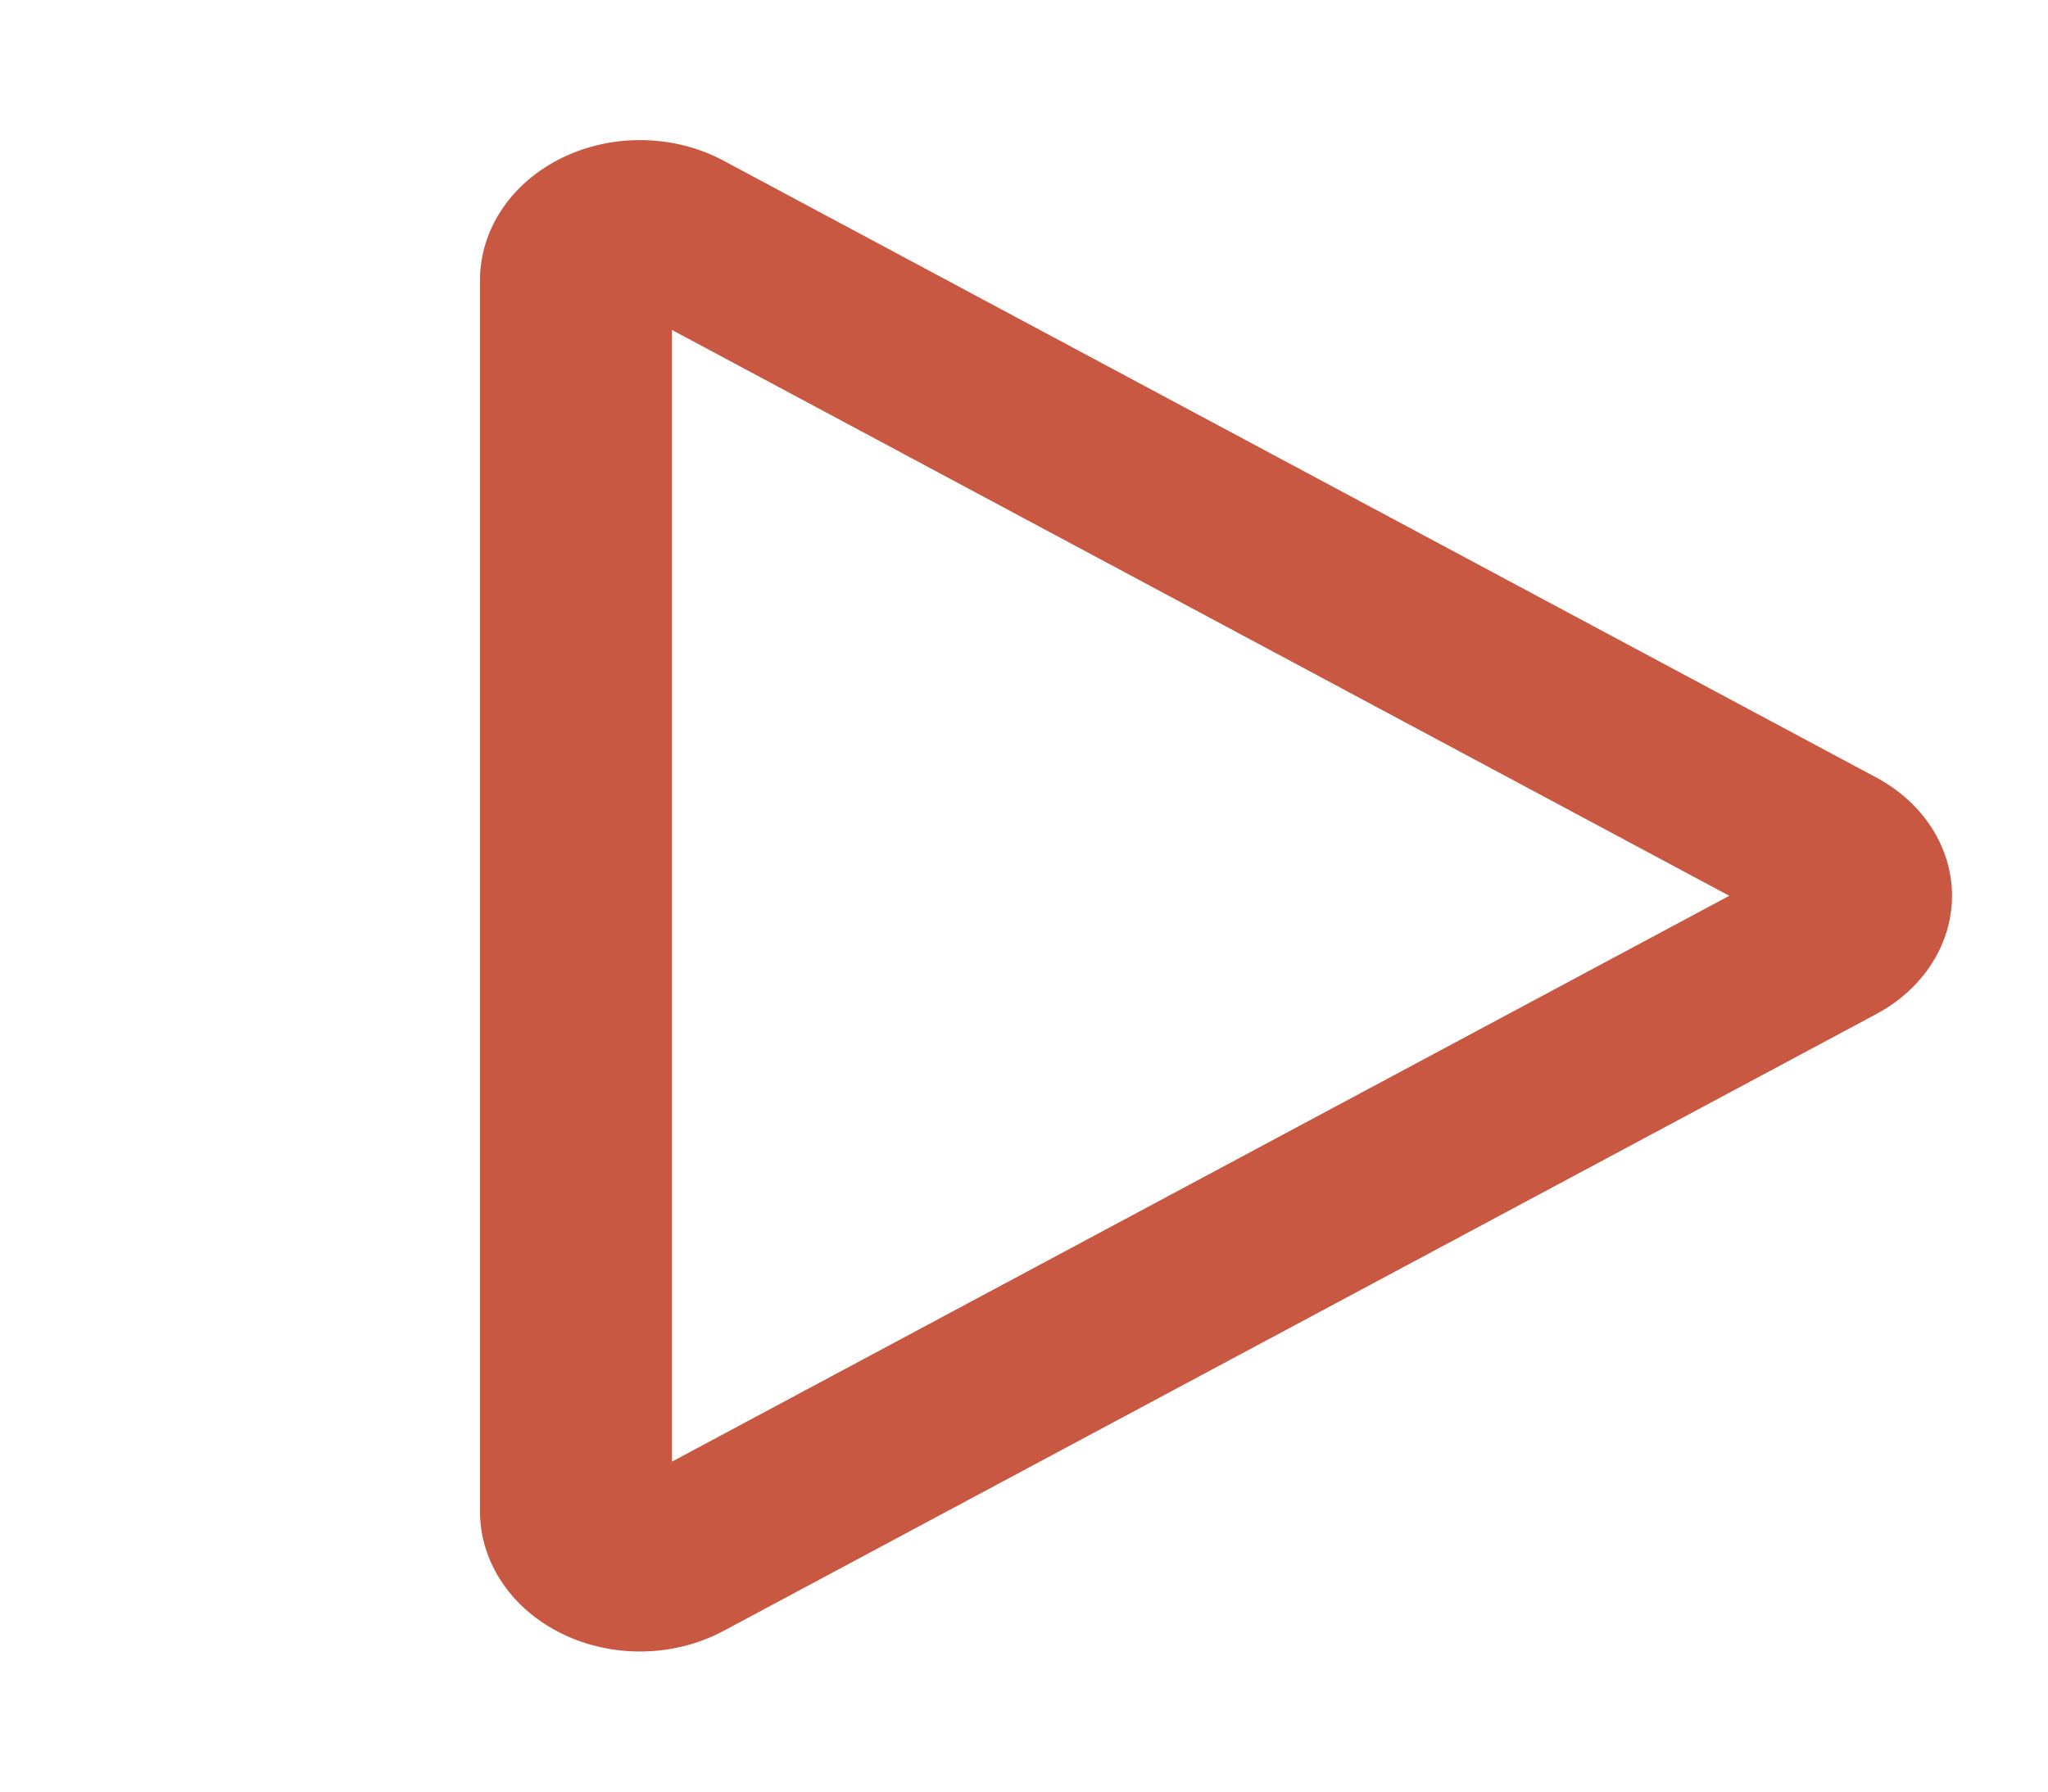 <svg width="64" height="56" viewBox="0 0 64 56" fill="none" xmlns="http://www.w3.org/2000/svg">
<path d="M58.623 24.297L22.602 5.018C21.847 4.615 20.983 4.395 20.099 4.38C19.214 4.364 18.341 4.555 17.568 4.931C16.795 5.308 16.15 5.857 15.699 6.523C15.248 7.189 15.007 7.947 15 8.722V47.278C15.007 48.053 15.248 48.811 15.699 49.477C16.15 50.143 16.795 50.692 17.568 51.069C18.341 51.445 19.214 51.636 20.099 51.62C20.983 51.605 21.847 51.385 22.602 50.982L58.623 31.703C59.349 31.317 59.949 30.773 60.366 30.124C60.782 29.476 61.001 28.744 61.001 28C61.001 27.256 60.782 26.524 60.366 25.876C59.949 25.227 59.349 24.683 58.623 24.297ZM21 45.686V10.314L54.04 28L21 45.686Z" fill="#C95842"/>
</svg>
